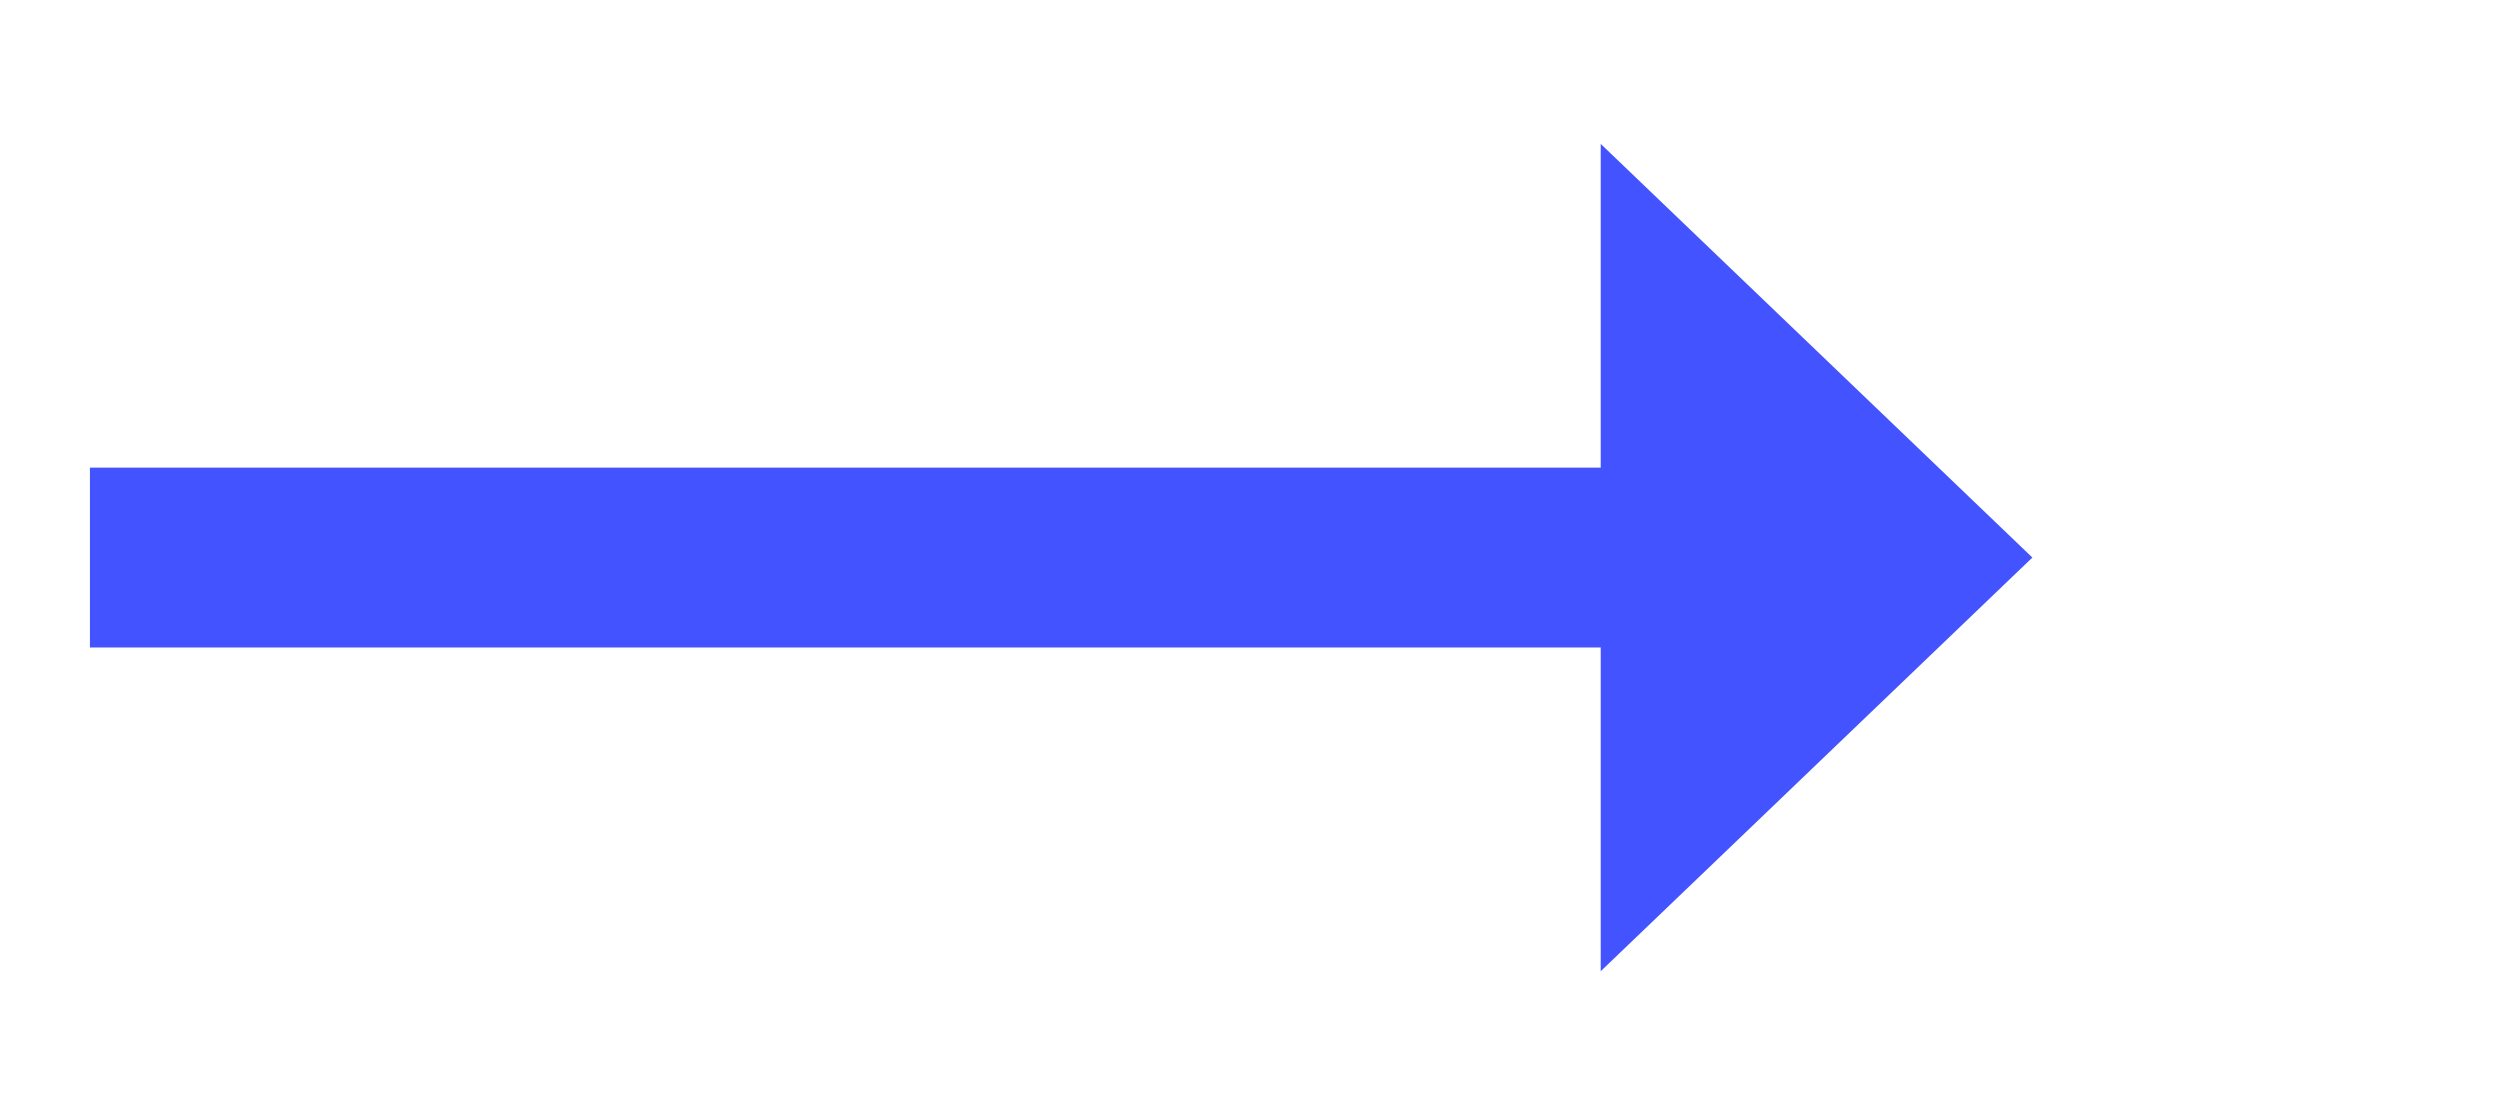 ﻿<?xml version="1.0" encoding="utf-8"?>
<svg version="1.1" xmlns:xlink="http://www.w3.org/1999/xlink" width="69.5px" height="31px" xmlns="http://www.w3.org/2000/svg">
  <g transform="matrix(1 0 0 1 -34.5 156 )">
    <path d="M 79 -129  L 91 -140.5  L 79 -152  L 79 -129  Z " fill-rule="nonzero" fill="#4353ff" stroke="none" />
    <path d="M 37 -140.5  L 82 -140.5  " stroke-width="5" stroke="#4353ff" fill="none" />
  </g>
</svg>